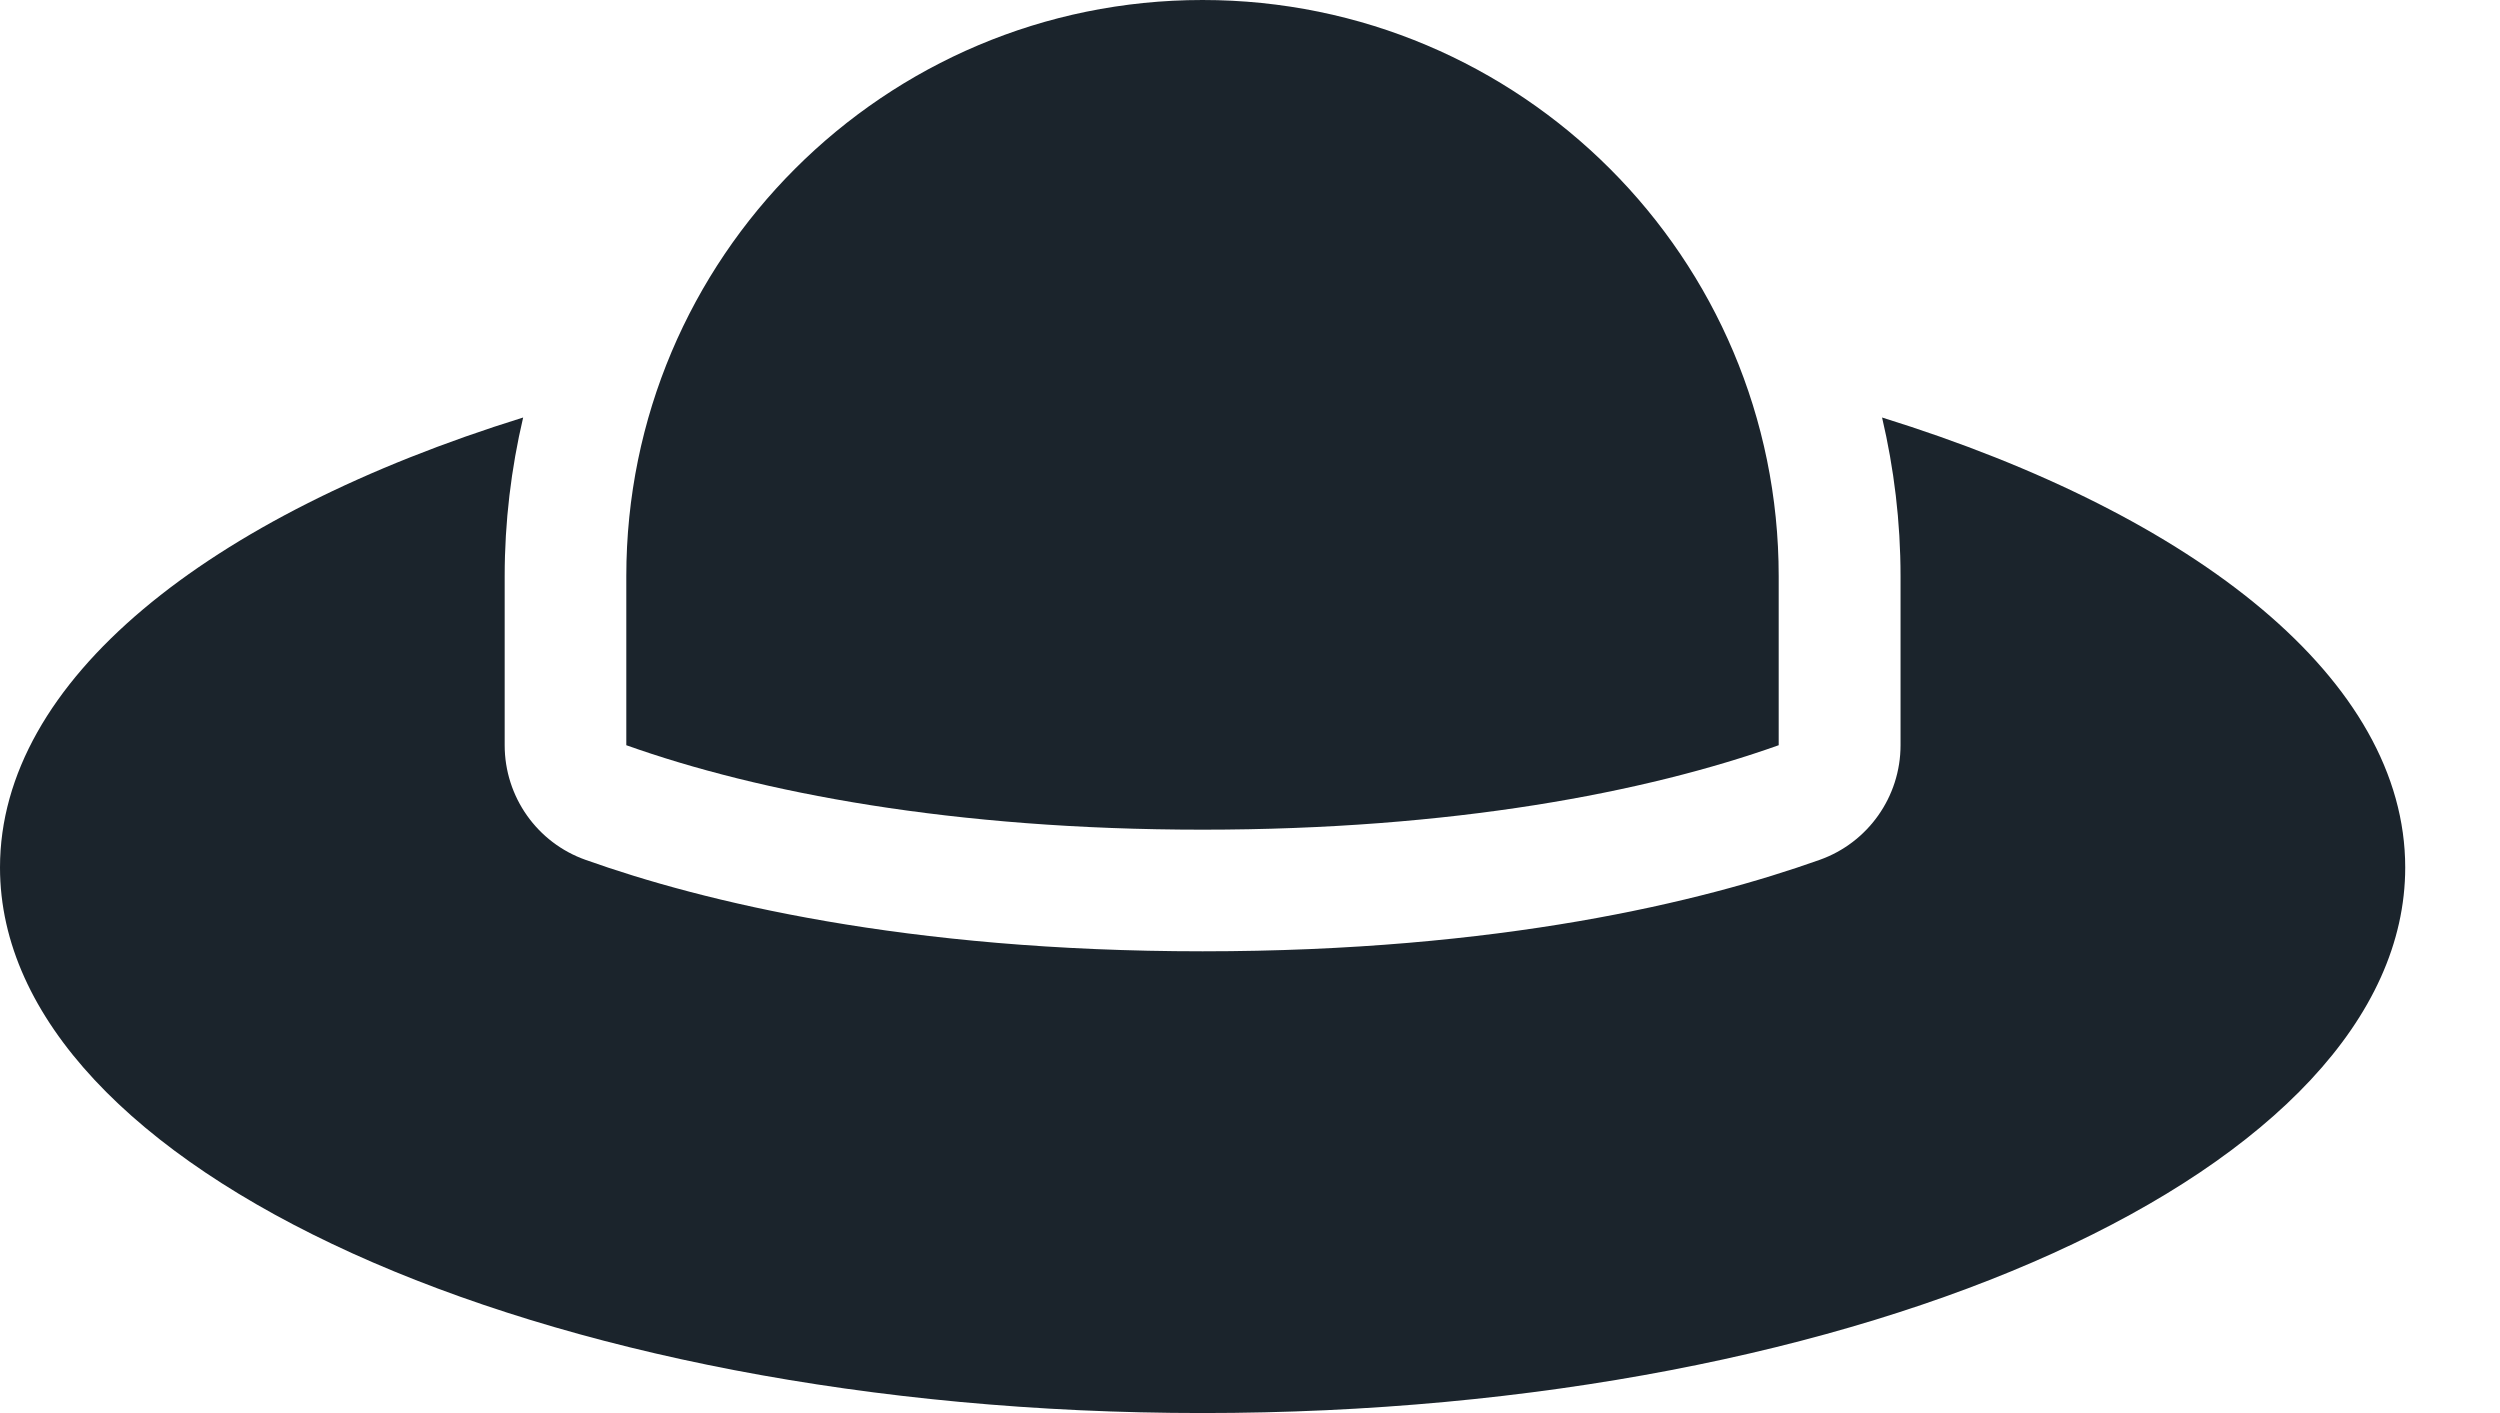 <svg width="23" height="13" viewBox="0 0 23 13" fill="none" xmlns="http://www.w3.org/2000/svg">
<path d="M17.315 3.841C17.425 4.31 17.485 4.799 17.485 5.301V6.856C17.485 7.33 17.186 7.753 16.74 7.911C15.66 8.295 13.799 8.752 11.064 8.752C8.329 8.752 6.467 8.295 5.388 7.911C4.941 7.753 4.643 7.33 4.643 6.856V5.301C4.643 4.799 4.703 4.31 4.813 3.841C1.907 4.745 0 6.262 0 7.981C0 10.753 4.953 13 11.064 13C17.174 13 22.128 10.753 22.128 7.981C22.128 6.262 20.221 4.745 17.315 3.841Z" fill="#1B242C"/>
<path d="M5.762 5.301V6.856C6.984 7.291 8.766 7.633 11.063 7.633C13.36 7.633 15.142 7.291 16.364 6.856V5.301C16.364 2.373 13.991 0 11.063 0C8.135 0 5.762 2.373 5.762 5.301Z" fill="#1B242C"/>
</svg>
